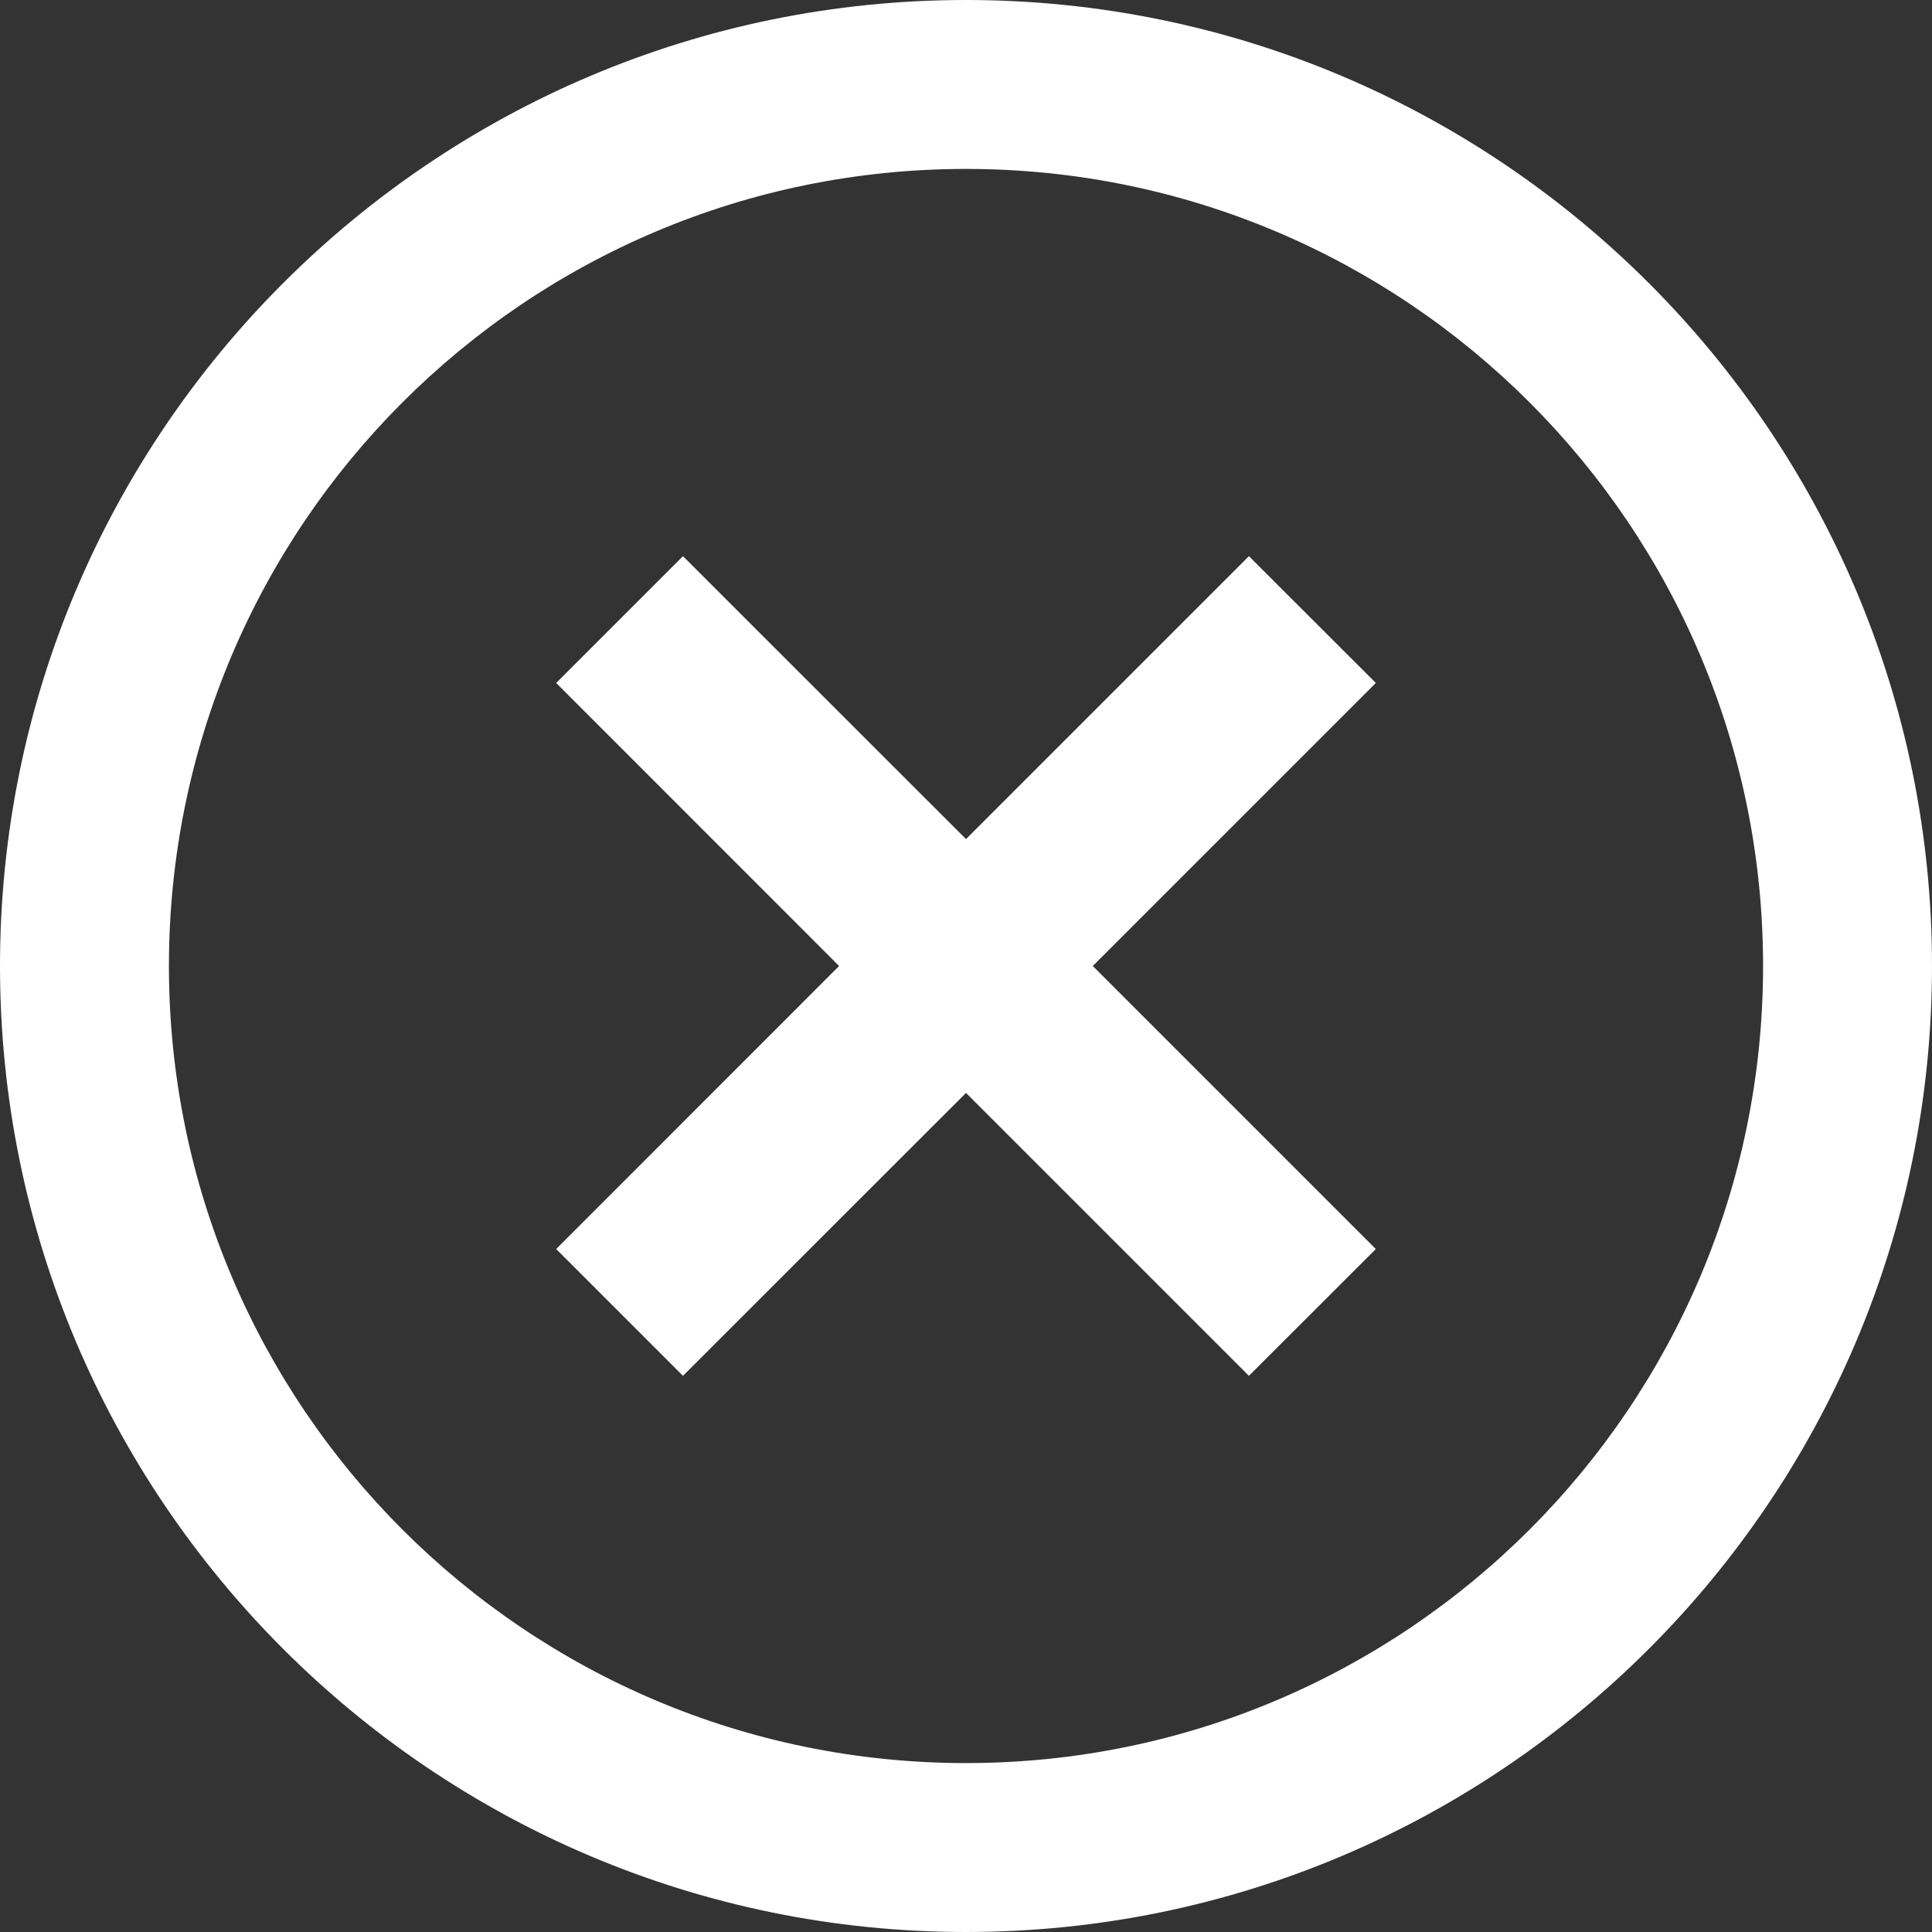 <svg width="16" height="16" viewBox="0 0 16 16" fill="none" xmlns="http://www.w3.org/2000/svg">
<rect x="0" y="0" width="16" height="16" fill="#333333" stroke="none"/>
<path d="M10.343 4.606L8 6.949L5.656 4.606L4.606 5.656L6.949 8L4.606 10.344L5.656 11.394L8 9.051L10.343 11.394L11.394 10.344L9.05 8L11.394 5.656L10.343 4.606Z" fill="white"/>
<path d="M8 0C3.586 0 0 3.586 0 8C0 12.414 3.586 16 8 16C12.414 16 16 12.414 16 8C16 3.586 12.414 0 8 0ZM8 14.601C4.355 14.601 1.399 11.645 1.399 8C1.399 4.355 4.355 1.399 8 1.399C11.645 1.399 14.601 4.355 14.601 8C14.601 11.645 11.645 14.601 8 14.601Z" fill="white"/>
</svg>
